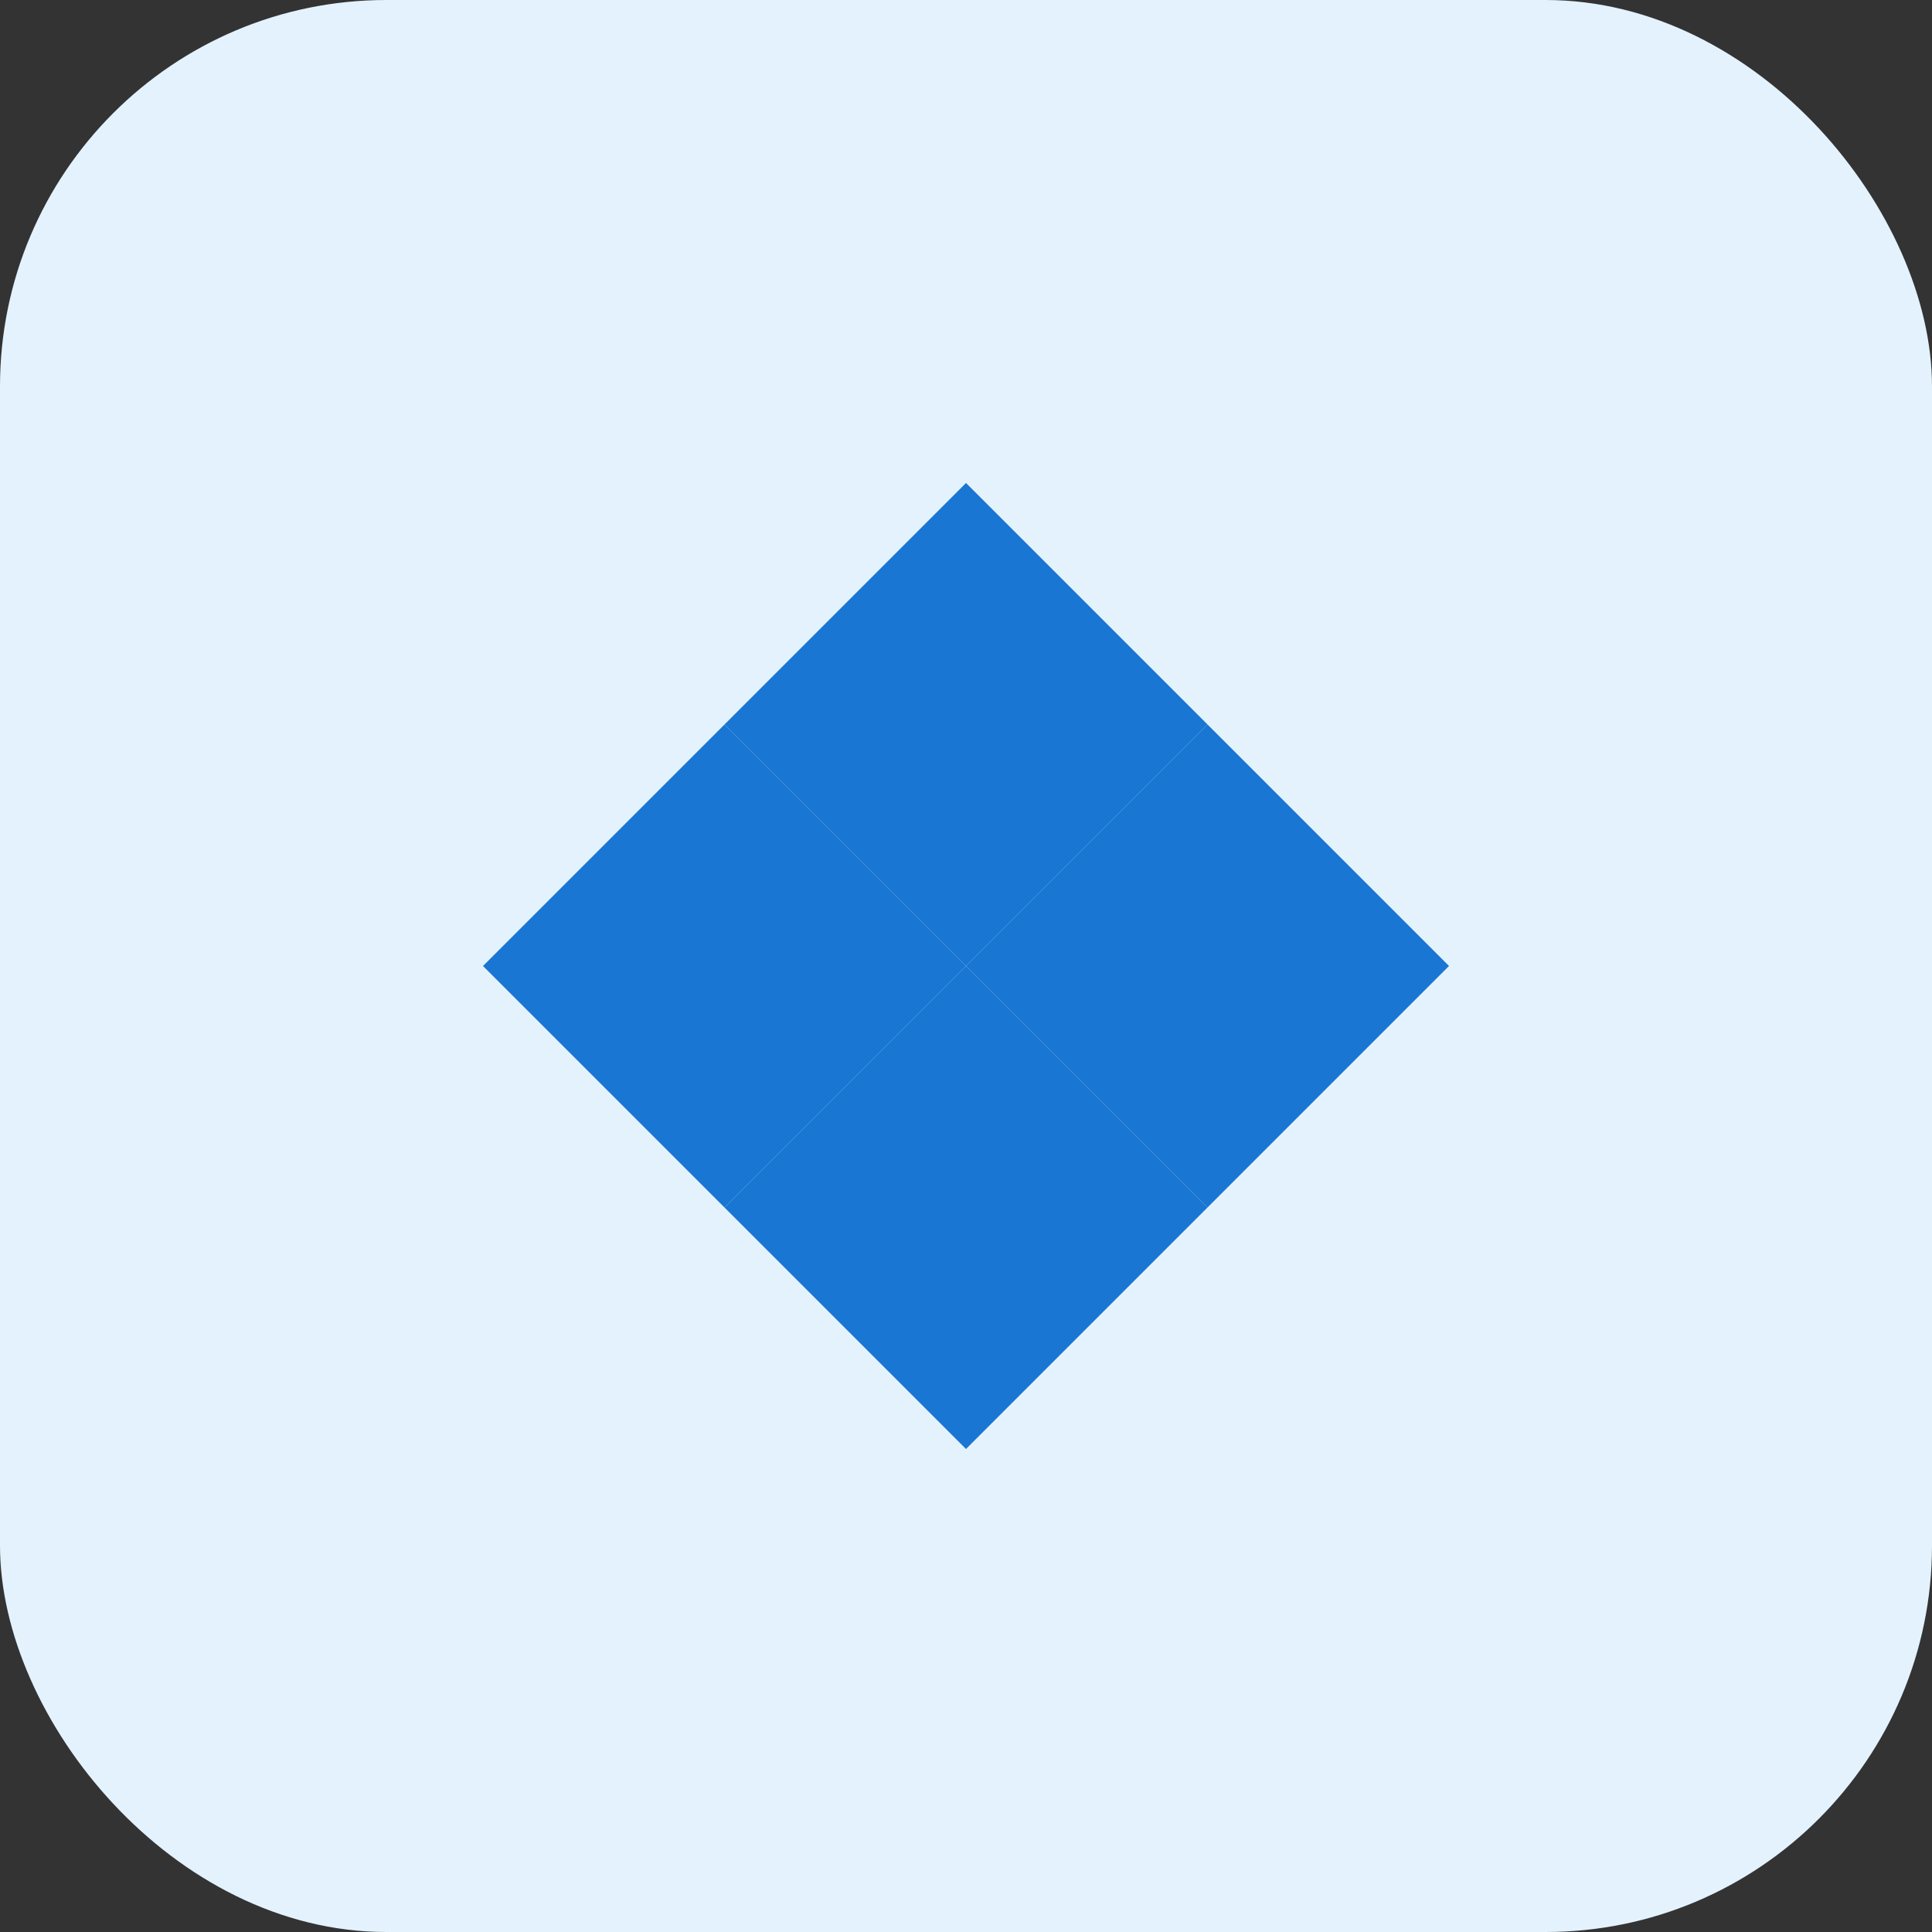 <svg width="40" height="40" viewBox="0 0 40 40" fill="none" xmlns="http://www.w3.org/2000/svg">
  <rect x="0" y="0" width="40" height="40" fill="#333333" stroke="none"/>
  <rect width="40" height="40" rx="8" fill="#E3F2FD"/>
  <path d="M20 10L25 15L20 20L15 15L20 10Z" fill="#1976D2"/>
  <path d="M10 20L15 25L20 20L15 15L10 20Z" fill="#1976D2"/>
  <path d="M20 30L25 25L20 20L15 25L20 30Z" fill="#1976D2"/>
  <path d="M30 20L25 15L20 20L25 25L30 20Z" fill="#1976D2"/>
</svg> 